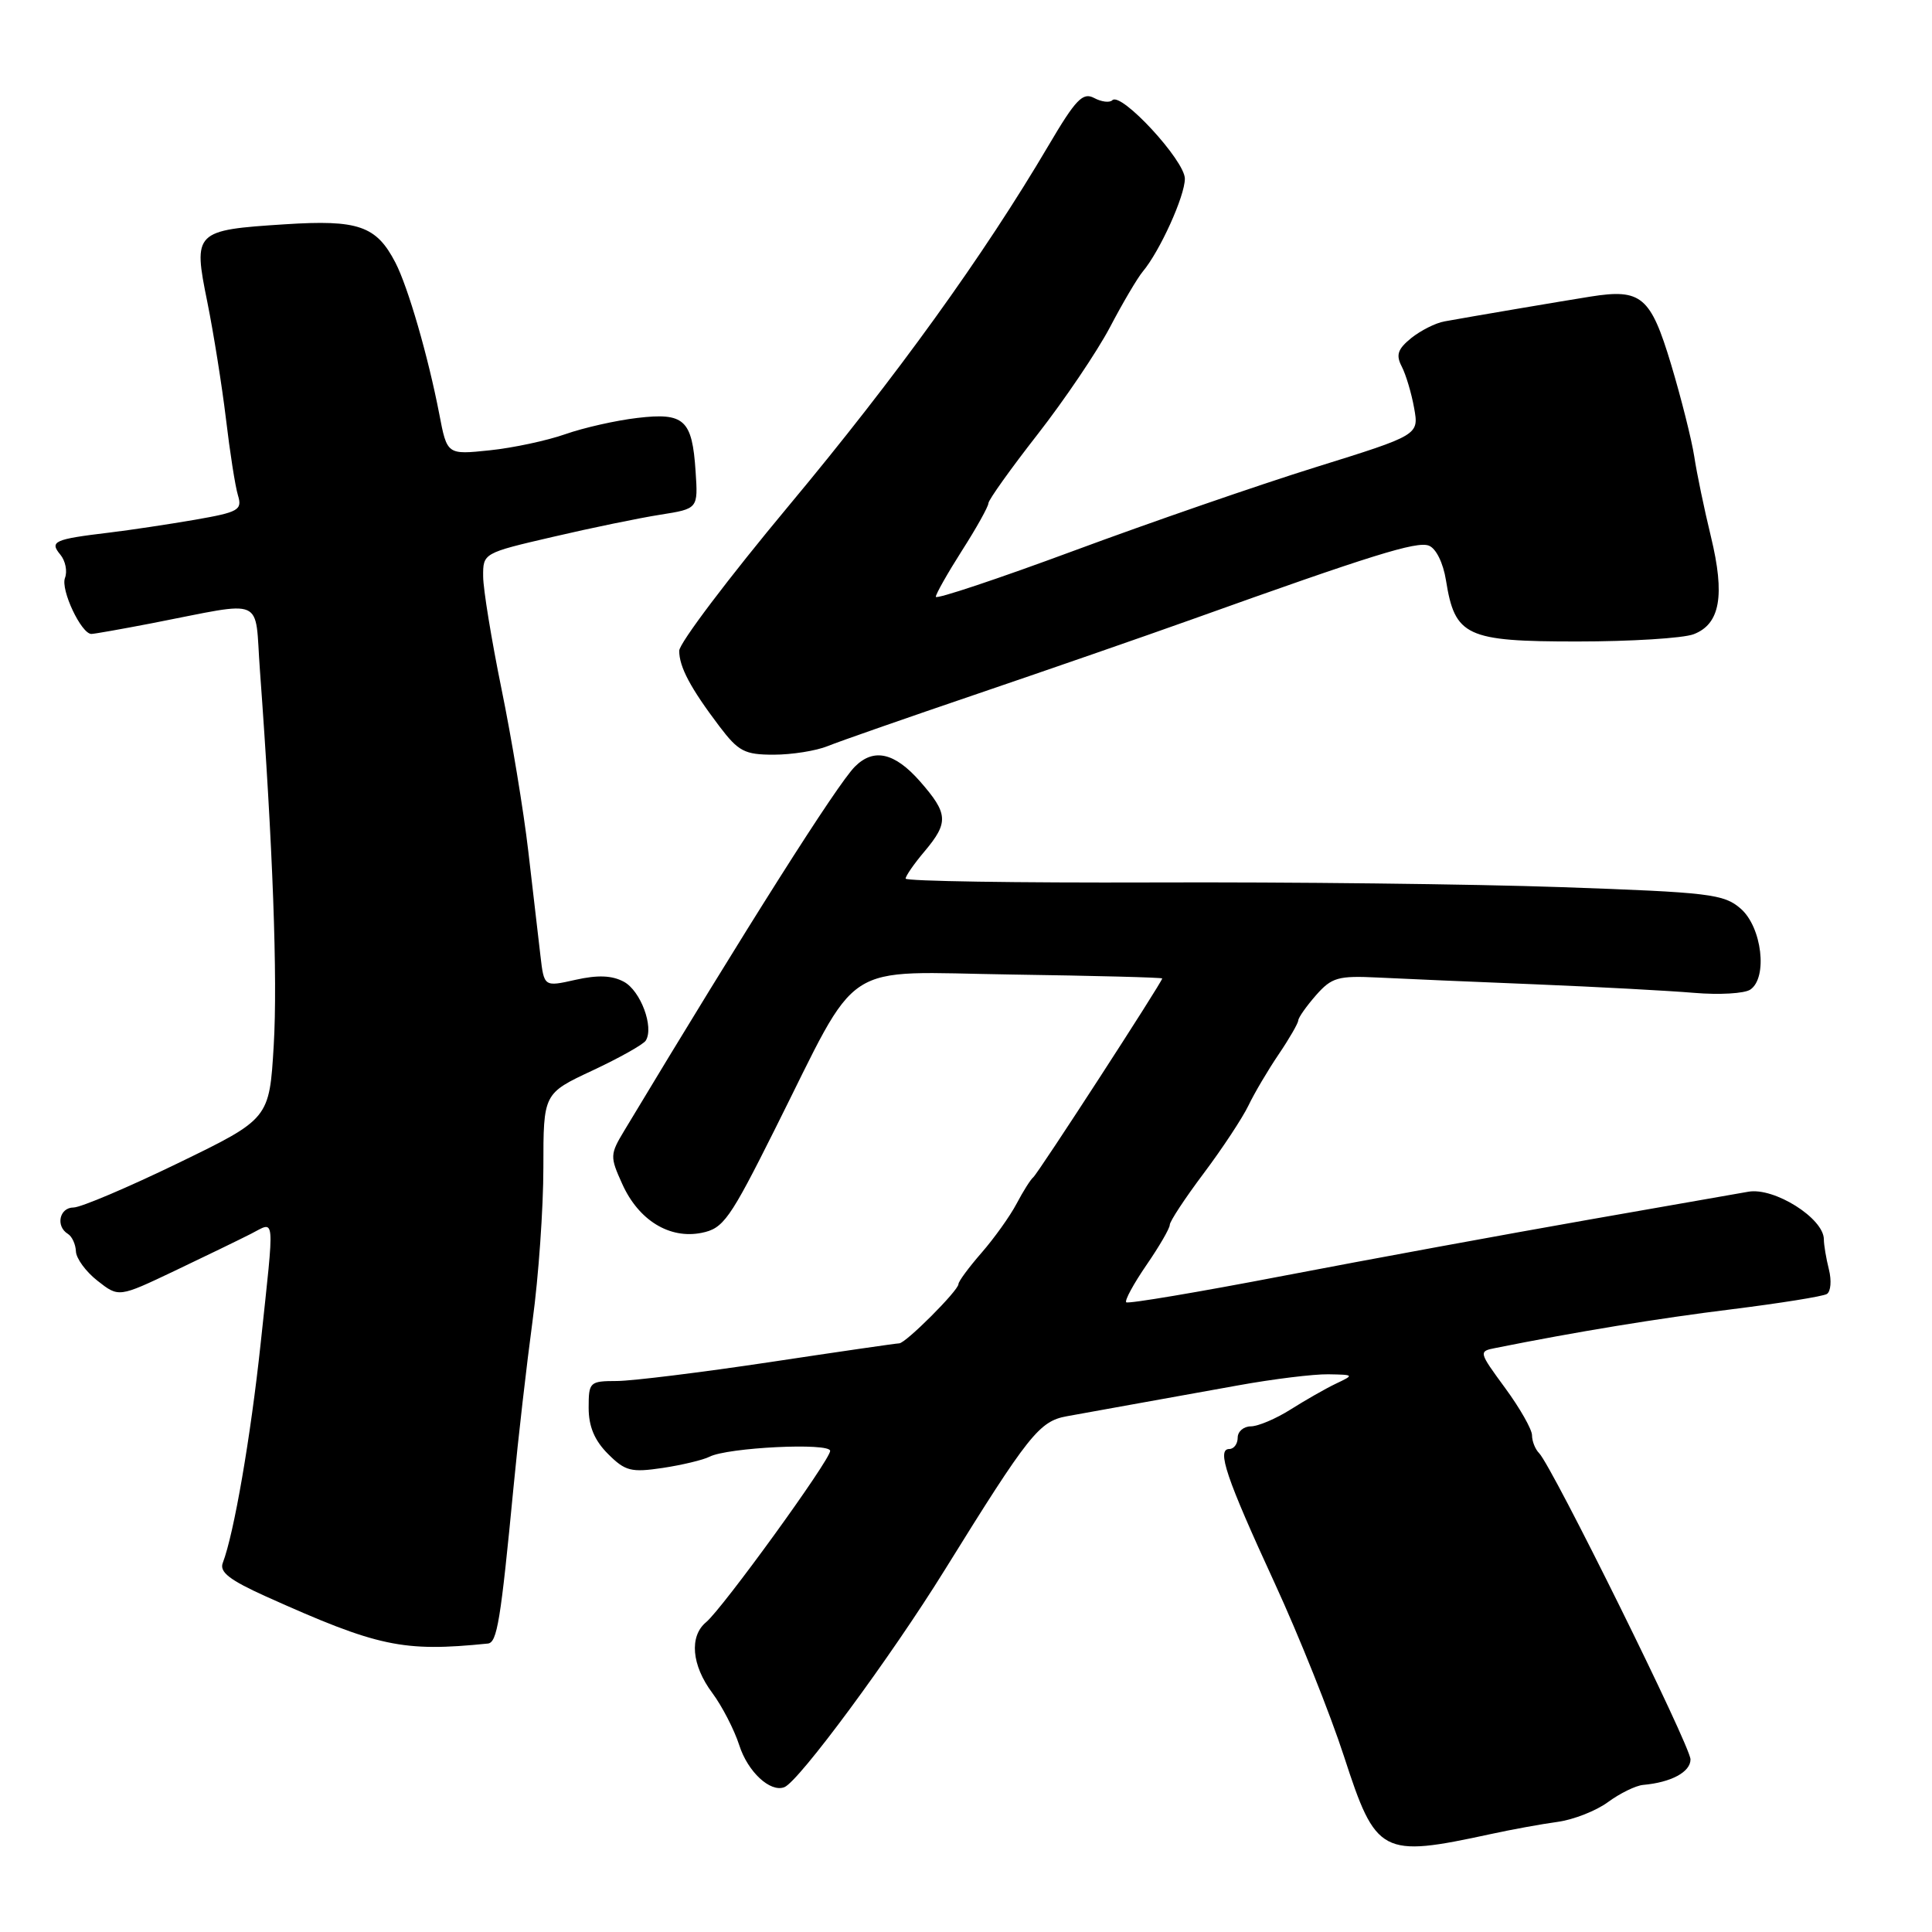 <?xml version="1.0" encoding="UTF-8" standalone="no"?>
<!DOCTYPE svg PUBLIC "-//W3C//DTD SVG 1.1//EN" "http://www.w3.org/Graphics/SVG/1.1/DTD/svg11.dtd" >
<svg xmlns="http://www.w3.org/2000/svg" xmlns:xlink="http://www.w3.org/1999/xlink" version="1.1" viewBox="0 0 256 256">
 <g >
 <path fill="currentColor"
d=" M 197.50 243.03 C 200.25 242.43 204.24 241.70 206.38 241.41 C 208.51 241.12 211.53 239.93 213.09 238.77 C 214.66 237.62 216.74 236.60 217.72 236.51 C 221.44 236.18 224.00 234.80 224.00 233.13 C 224.00 231.38 205.67 194.30 203.94 192.55 C 203.42 192.03 203.00 190.96 203.00 190.18 C 203.00 189.41 201.40 186.59 199.44 183.92 C 195.91 179.10 195.90 179.06 198.19 178.61 C 208.87 176.47 219.70 174.69 229.51 173.48 C 235.90 172.68 241.55 171.78 242.07 171.46 C 242.59 171.14 242.71 169.68 242.34 168.21 C 241.97 166.74 241.67 164.94 241.67 164.22 C 241.67 161.44 235.10 157.30 231.66 157.91 C 231.19 157.99 221.74 159.65 210.66 161.59 C 199.57 163.54 181.31 166.89 170.07 169.05 C 158.84 171.21 149.46 172.79 149.23 172.56 C 149.00 172.33 150.20 170.12 151.90 167.64 C 153.61 165.16 155.00 162.76 155.00 162.30 C 155.00 161.84 157.02 158.77 159.49 155.48 C 161.96 152.19 164.63 148.14 165.43 146.48 C 166.22 144.83 168.03 141.77 169.44 139.69 C 170.85 137.61 172.01 135.59 172.03 135.21 C 172.05 134.82 173.11 133.32 174.38 131.87 C 176.46 129.51 177.30 129.27 182.60 129.53 C 185.84 129.69 195.25 130.10 203.50 130.43 C 211.75 130.77 221.20 131.28 224.50 131.56 C 227.80 131.84 231.14 131.65 231.92 131.13 C 234.26 129.56 233.47 122.85 230.65 120.40 C 228.42 118.46 226.56 118.24 206.87 117.55 C 195.12 117.14 170.76 116.86 152.75 116.93 C 134.74 116.99 120.00 116.76 120.00 116.42 C 120.00 116.07 121.12 114.45 122.50 112.82 C 125.73 108.98 125.65 107.81 121.90 103.53 C 118.54 99.71 115.77 99.09 113.28 101.58 C 110.92 103.94 99.01 122.74 82.73 149.80 C 80.82 152.97 80.81 153.26 82.45 156.88 C 84.61 161.69 88.71 164.21 92.96 163.36 C 95.85 162.78 96.69 161.60 102.64 149.71 C 114.16 126.73 111.00 128.80 134.06 129.13 C 145.03 129.29 154.00 129.52 154.00 129.65 C 154.00 130.11 137.53 155.51 136.91 156.00 C 136.56 156.28 135.57 157.85 134.70 159.50 C 133.83 161.15 131.74 164.07 130.06 166.00 C 128.38 167.93 127.00 169.79 127.00 170.15 C 127.00 171.00 120.00 178.00 119.15 178.00 C 118.79 178.00 111.07 179.12 102.00 180.49 C 92.92 181.85 83.81 182.98 81.75 182.99 C 78.12 183.00 78.00 183.12 78.00 186.55 C 78.00 189.02 78.78 190.87 80.56 192.65 C 82.85 194.94 83.62 195.13 87.81 194.51 C 90.39 194.12 93.17 193.45 94.00 193.03 C 96.40 191.79 110.00 191.13 110.00 192.25 C 110.00 193.46 95.75 213.13 93.56 214.95 C 91.31 216.82 91.64 220.65 94.38 224.32 C 95.68 226.07 97.29 229.19 97.96 231.26 C 99.08 234.77 102.06 237.54 103.93 236.81 C 105.84 236.08 118.04 219.56 125.20 208.00 C 136.32 190.07 137.71 188.32 141.36 187.66 C 143.09 187.35 146.97 186.65 150.00 186.10 C 153.03 185.56 159.32 184.42 164.00 183.58 C 168.68 182.73 174.07 182.07 176.00 182.10 C 179.45 182.16 179.47 182.18 177.00 183.35 C 175.62 184.01 172.93 185.55 171.00 186.77 C 169.07 187.99 166.71 188.99 165.75 189.00 C 164.79 189.00 164.00 189.68 164.00 190.50 C 164.00 191.32 163.50 192.00 162.89 192.00 C 161.18 192.00 162.47 195.81 168.91 209.79 C 172.13 216.78 176.26 227.11 178.09 232.74 C 182.33 245.79 183.03 246.16 197.50 243.03 Z  M 64.64 217.78 C 65.87 217.66 66.34 214.82 68.05 197.00 C 68.65 190.68 69.79 180.77 70.57 174.99 C 71.36 169.20 72.00 160.07 72.00 154.68 C 72.00 144.89 72.00 144.89 78.50 141.85 C 82.07 140.18 85.26 138.39 85.57 137.88 C 86.68 136.09 84.88 131.28 82.67 130.09 C 81.09 129.24 79.21 129.17 76.26 129.83 C 72.09 130.77 72.09 130.77 71.61 126.63 C 71.35 124.36 70.62 118.13 70.00 112.78 C 69.38 107.43 67.78 97.76 66.45 91.28 C 65.13 84.80 64.03 78.10 64.02 76.39 C 64.00 73.30 64.02 73.28 73.25 71.14 C 78.34 69.95 84.75 68.63 87.50 68.20 C 92.50 67.41 92.50 67.41 92.17 62.47 C 91.72 55.60 90.68 54.64 84.44 55.38 C 81.61 55.71 77.33 56.68 74.91 57.53 C 72.50 58.38 67.98 59.35 64.88 59.67 C 59.24 60.26 59.24 60.26 58.21 54.88 C 56.74 47.25 54.07 38.03 52.39 34.79 C 49.87 29.92 47.47 29.09 37.75 29.72 C 25.76 30.49 25.57 30.68 27.47 40.01 C 28.30 44.13 29.41 51.10 29.94 55.50 C 30.46 59.90 31.17 64.46 31.53 65.63 C 32.12 67.58 31.63 67.86 25.84 68.87 C 22.35 69.47 17.25 70.24 14.50 70.57 C 7.16 71.45 6.53 71.73 8.00 73.50 C 8.67 74.31 8.95 75.70 8.61 76.58 C 8.01 78.15 10.77 84.00 12.11 84.00 C 12.48 84.00 16.10 83.36 20.14 82.58 C 35.41 79.62 33.71 78.88 34.44 88.80 C 36.15 112.09 36.80 129.68 36.27 138.52 C 35.69 148.25 35.69 148.25 23.60 154.12 C 16.94 157.35 10.71 159.99 9.75 160.00 C 7.87 160.00 7.34 162.48 9.00 163.50 C 9.55 163.84 10.02 164.88 10.06 165.81 C 10.09 166.74 11.37 168.50 12.92 169.71 C 15.73 171.92 15.73 171.92 23.11 168.41 C 27.18 166.47 31.74 164.26 33.25 163.49 C 36.52 161.83 36.40 160.52 34.54 178.00 C 33.21 190.45 31.00 203.23 29.52 207.09 C 29.05 208.30 30.42 209.36 35.20 211.52 C 50.10 218.22 53.36 218.92 64.64 217.78 Z  M 109.68 98.86 C 111.23 98.23 120.15 95.12 129.50 91.94 C 138.85 88.76 151.68 84.31 158.00 82.05 C 181.74 73.55 187.73 71.68 189.33 72.30 C 190.28 72.66 191.23 74.58 191.60 76.90 C 192.78 84.31 194.27 85.00 208.97 85.00 C 216.07 85.00 223.01 84.57 224.41 84.04 C 227.93 82.70 228.60 78.91 226.70 71.08 C 225.82 67.46 224.83 62.70 224.50 60.50 C 224.16 58.30 222.78 52.79 221.42 48.26 C 218.71 39.26 217.48 38.23 210.75 39.30 C 207.21 39.86 194.78 41.97 191.38 42.59 C 190.21 42.80 188.24 43.80 186.99 44.80 C 185.20 46.26 184.94 47.03 185.74 48.57 C 186.29 49.63 187.03 52.11 187.38 54.07 C 188.02 57.64 188.02 57.64 174.32 61.91 C 166.78 64.26 152.38 69.24 142.31 72.97 C 132.24 76.70 124.00 79.45 124.00 79.08 C 124.00 78.71 125.56 75.95 127.47 72.95 C 129.39 69.95 130.96 67.13 130.97 66.68 C 130.99 66.23 133.92 62.12 137.49 57.55 C 141.06 52.97 145.37 46.59 147.07 43.37 C 148.76 40.14 150.72 36.83 151.41 36.00 C 153.69 33.29 157.00 25.98 157.00 23.68 C 157.00 21.27 148.54 12.12 147.39 13.28 C 147.03 13.64 145.94 13.50 144.97 12.98 C 143.48 12.19 142.54 13.16 138.94 19.27 C 130.33 33.88 118.76 49.93 104.56 66.96 C 96.55 76.57 90.00 85.23 90.00 86.23 C 90.00 88.37 91.48 91.16 95.33 96.25 C 97.85 99.57 98.66 100.00 102.52 100.00 C 104.91 100.00 108.14 99.49 109.68 98.86 Z "/>
</g>
</svg>